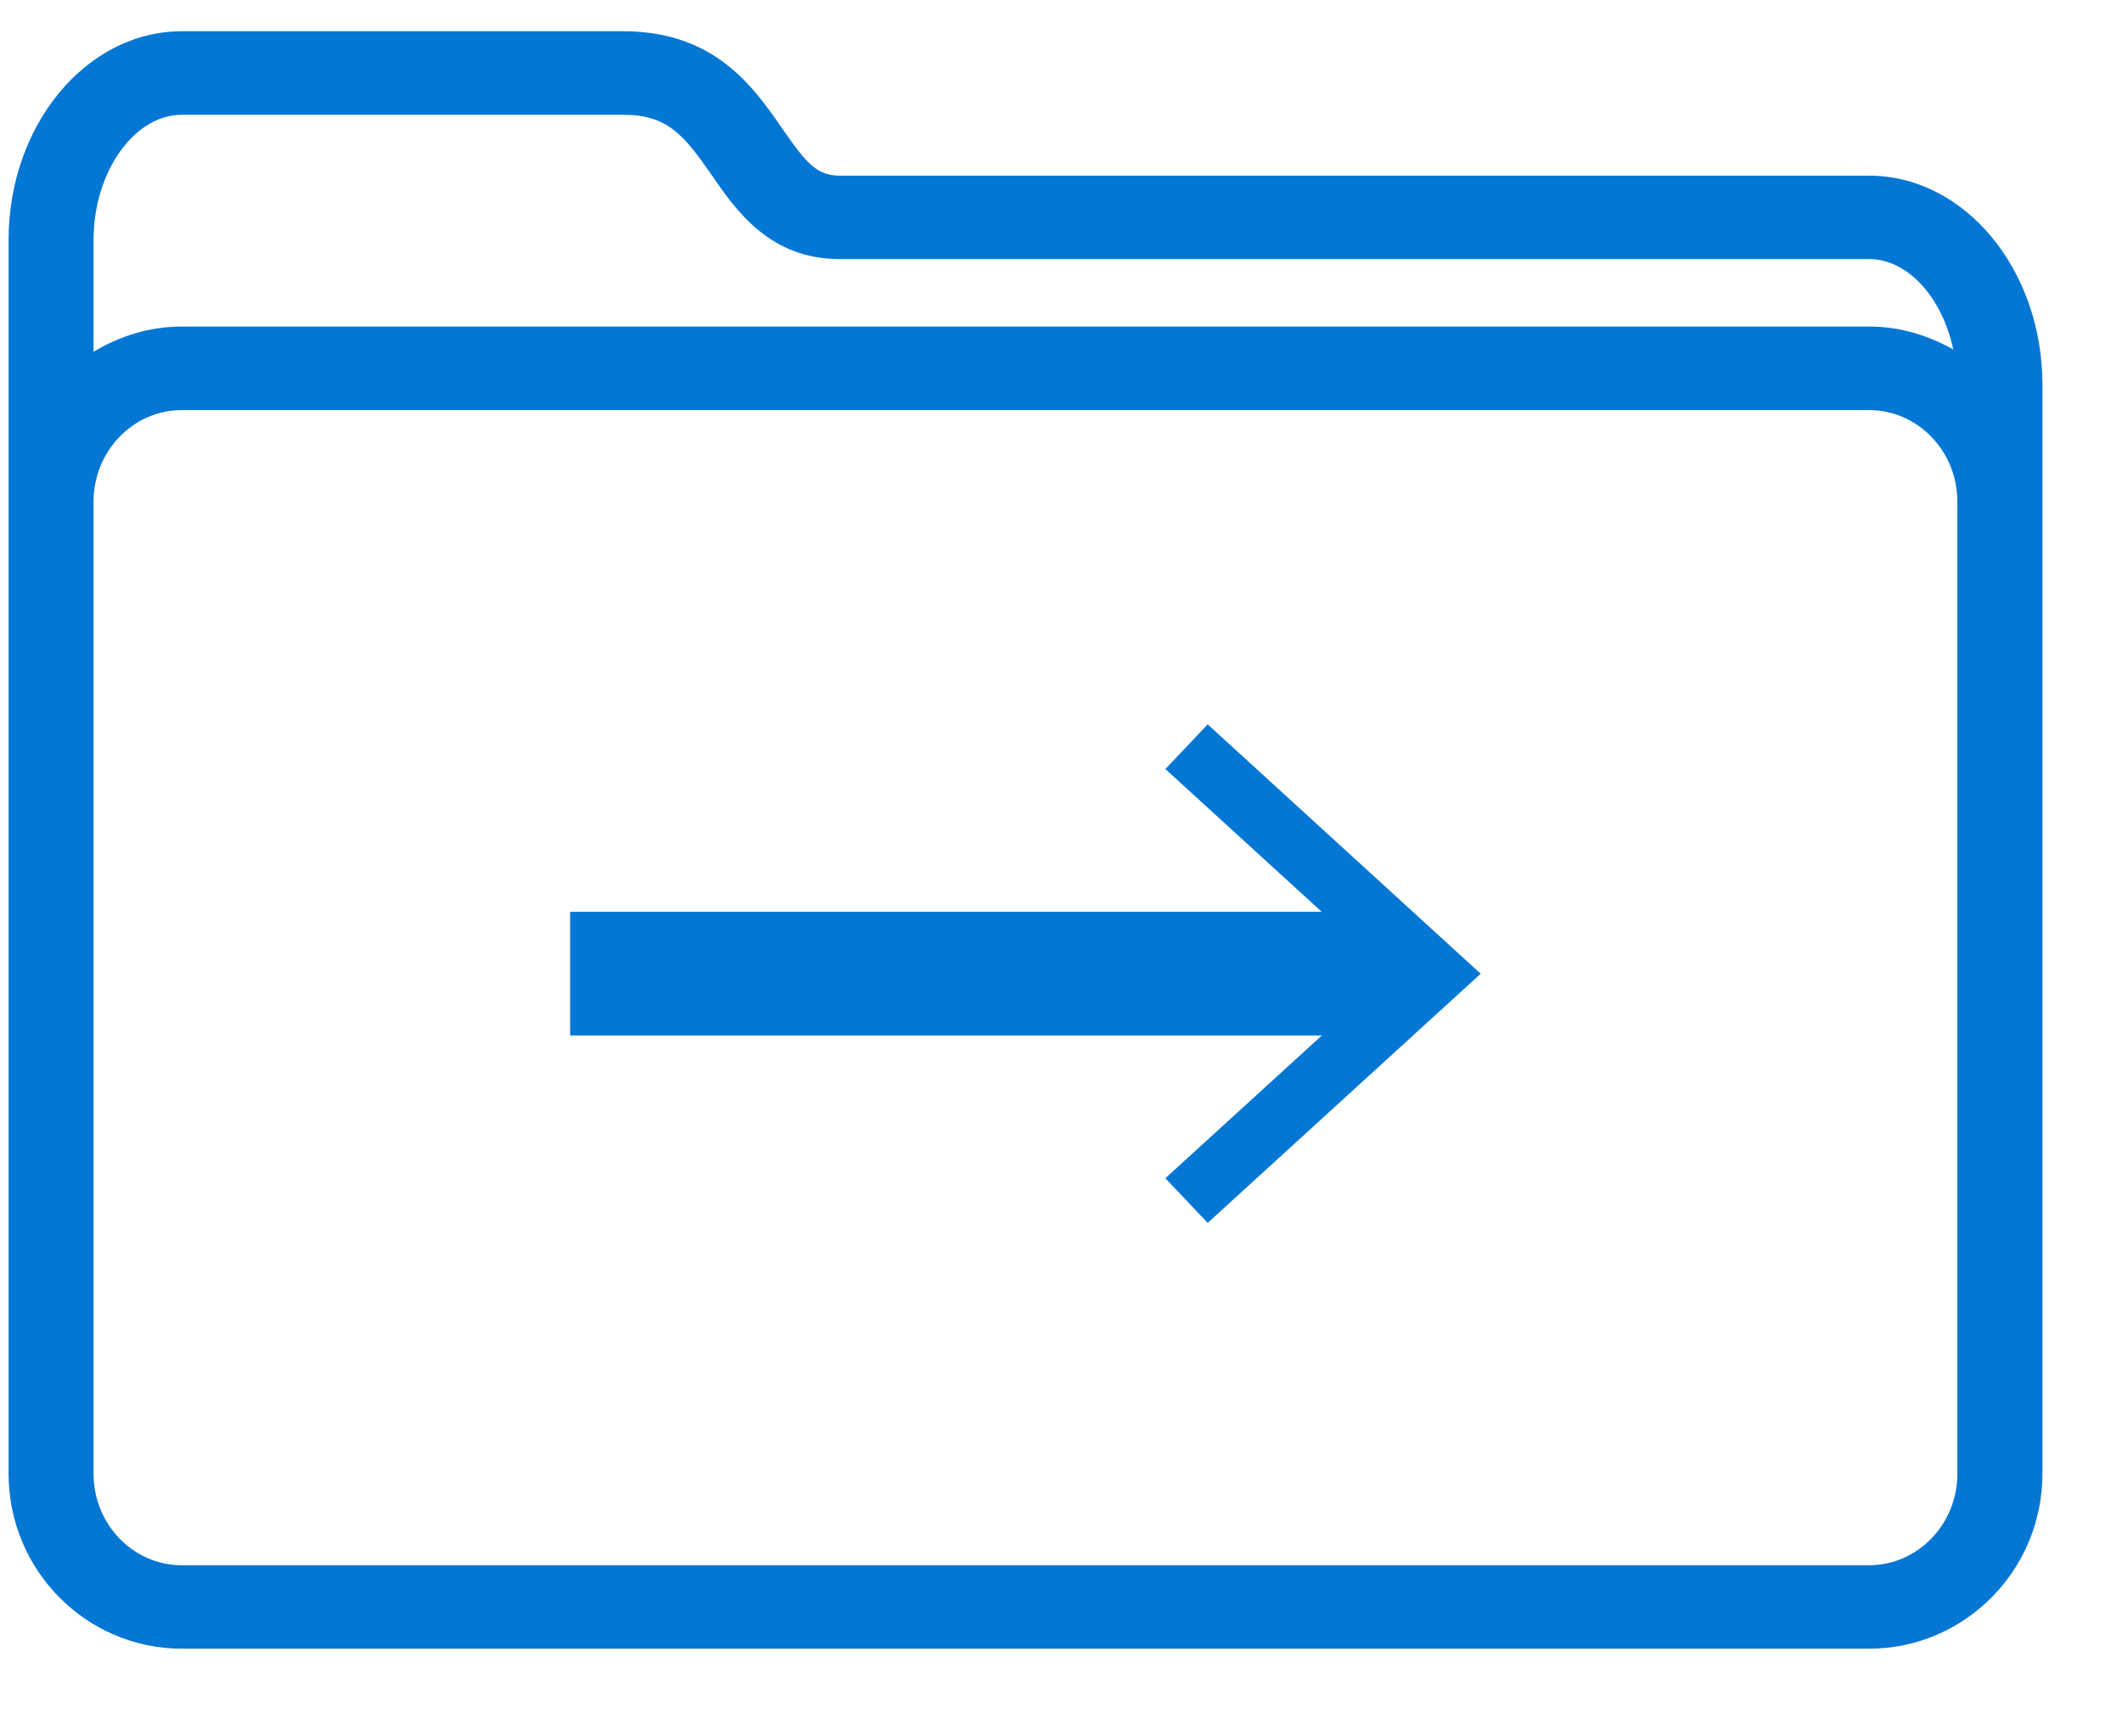 <svg width="22" height="18" viewBox="0 0 22 18" fill="none" xmlns="http://www.w3.org/2000/svg">
<path d="M19.378 1.821H8.709C8.469 1.821 8.36 1.694 8.109 1.331C7.815 0.906 7.413 0.324 6.463 0.324H1.886C0.895 0.324 0.089 1.295 0.089 2.488V5.199V5.456V15.278C0.089 16.278 0.895 17.091 1.886 17.091H19.378C20.369 17.091 21.175 16.278 21.175 15.278V5.478V5.199V3.985C21.174 2.792 20.368 1.821 19.378 1.821ZM20.293 15.278C20.293 15.801 19.882 16.226 19.377 16.226H1.885C1.381 16.226 0.97 15.801 0.97 15.278V5.456V5.199C0.97 4.676 1.381 4.251 1.885 4.251H19.377C19.882 4.251 20.293 4.676 20.293 5.199V5.478V15.278ZM1.885 1.19H6.462C6.924 1.19 7.094 1.405 7.38 1.817C7.633 2.184 7.98 2.686 8.709 2.686H19.378C19.785 2.686 20.137 3.09 20.251 3.623C19.991 3.476 19.696 3.385 19.378 3.385H1.885C1.55 3.385 1.239 3.484 0.97 3.647V2.488C0.97 1.785 1.389 1.19 1.885 1.19Z" fill="#0477D4"/>
<path d="M5.911 10.093H14.653" stroke="#0477D4" stroke-width="1.282" stroke-miterlimit="10"/>
<path d="M12.521 12.677L12.082 12.214L14.406 10.094L12.082 7.972L12.521 7.509L15.351 10.094L12.521 12.677Z" fill="#0477D4"/>
</svg>
